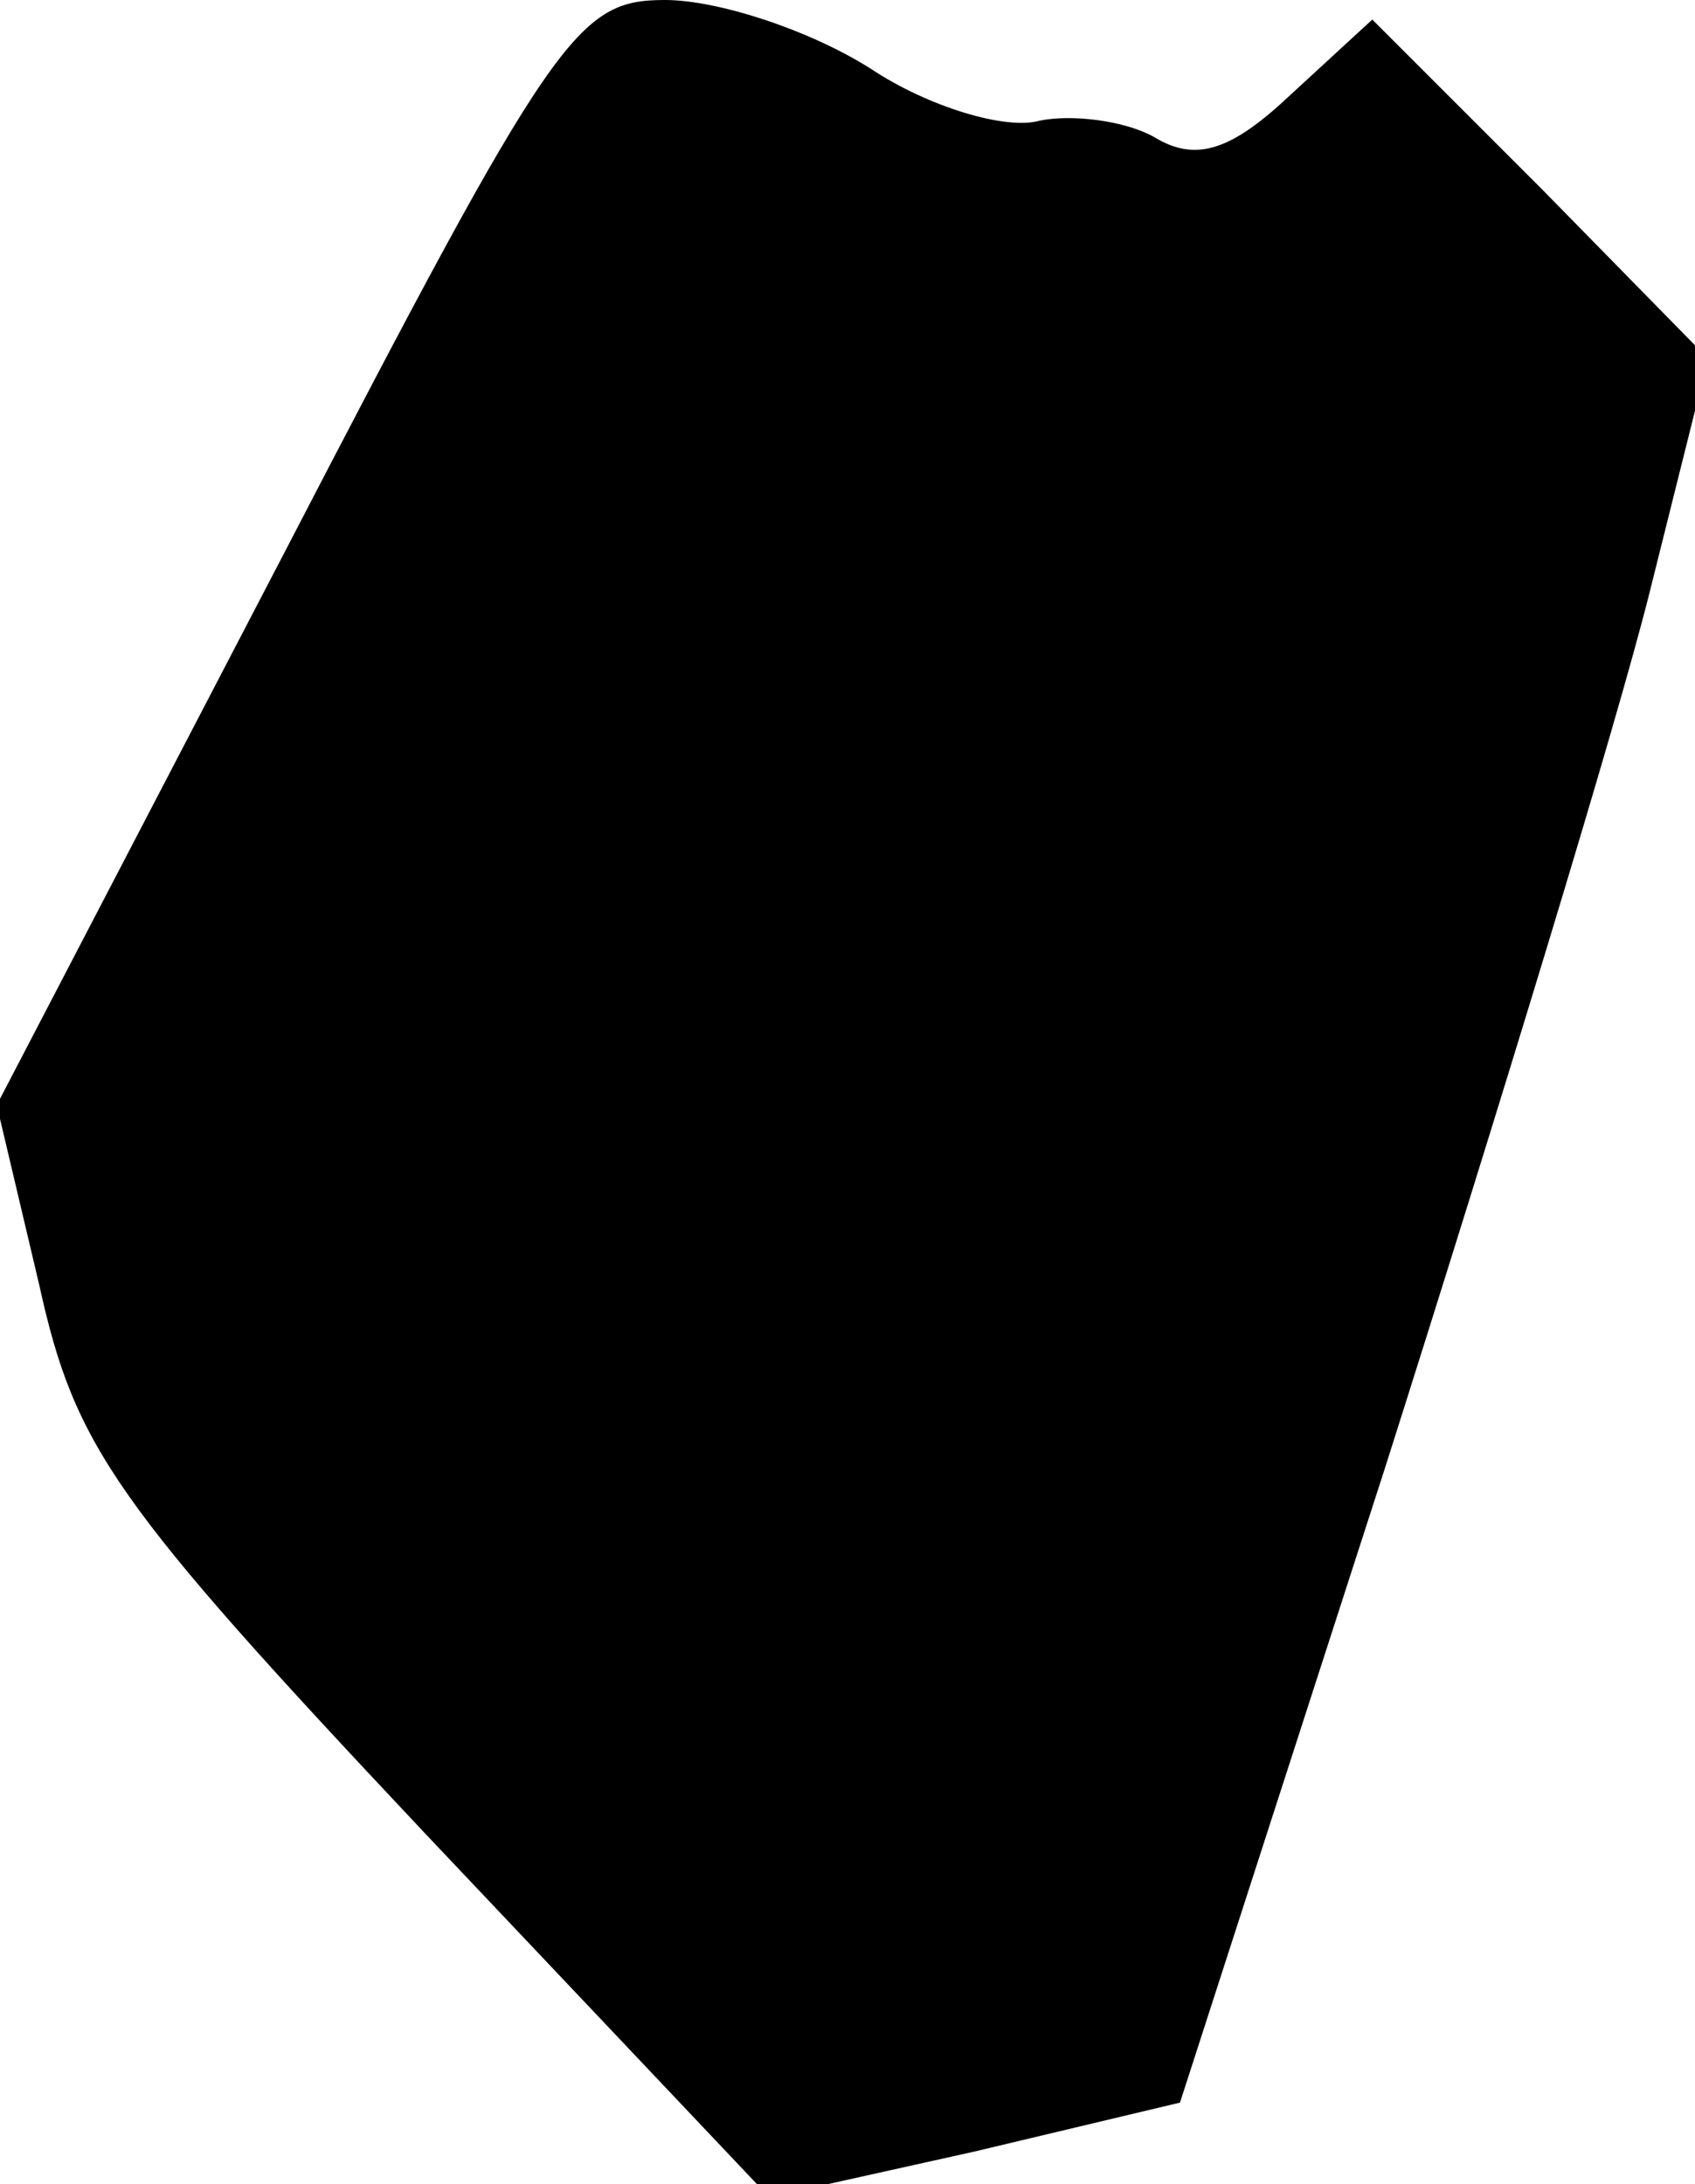 <?xml version="1.0" standalone="no"?>
<!DOCTYPE svg PUBLIC "-//W3C//DTD SVG 20010904//EN"
 "http://www.w3.org/TR/2001/REC-SVG-20010904/DTD/svg10.dtd">
<svg version="1.0" xmlns="http://www.w3.org/2000/svg"
 width="52pt" height="67pt" viewBox="0 0 52 67"
 preserveAspectRatio="xMidYMid meet">
<g transform="translate(0,67) scale(0.1,-0.1)"
fill="#000000" stroke="none">
<path fill="#000000" stroke="none" d="M87 500 l-88 -169 13 -55 c11 -50 23
-67 118 -168 l106 -112 63 14 63 15 63 195 c34 107 71 228 81 268 l18 72 -51
52 -52 52 -25 -23 c-18 -17 -29 -21 -42 -13 -9 5 -25 7 -35 5 -10 -3 -34 4
-52 16 -19 12 -47 21 -63 21 -27 0 -34 -10 -117 -170z"/>
</g>
</svg>
